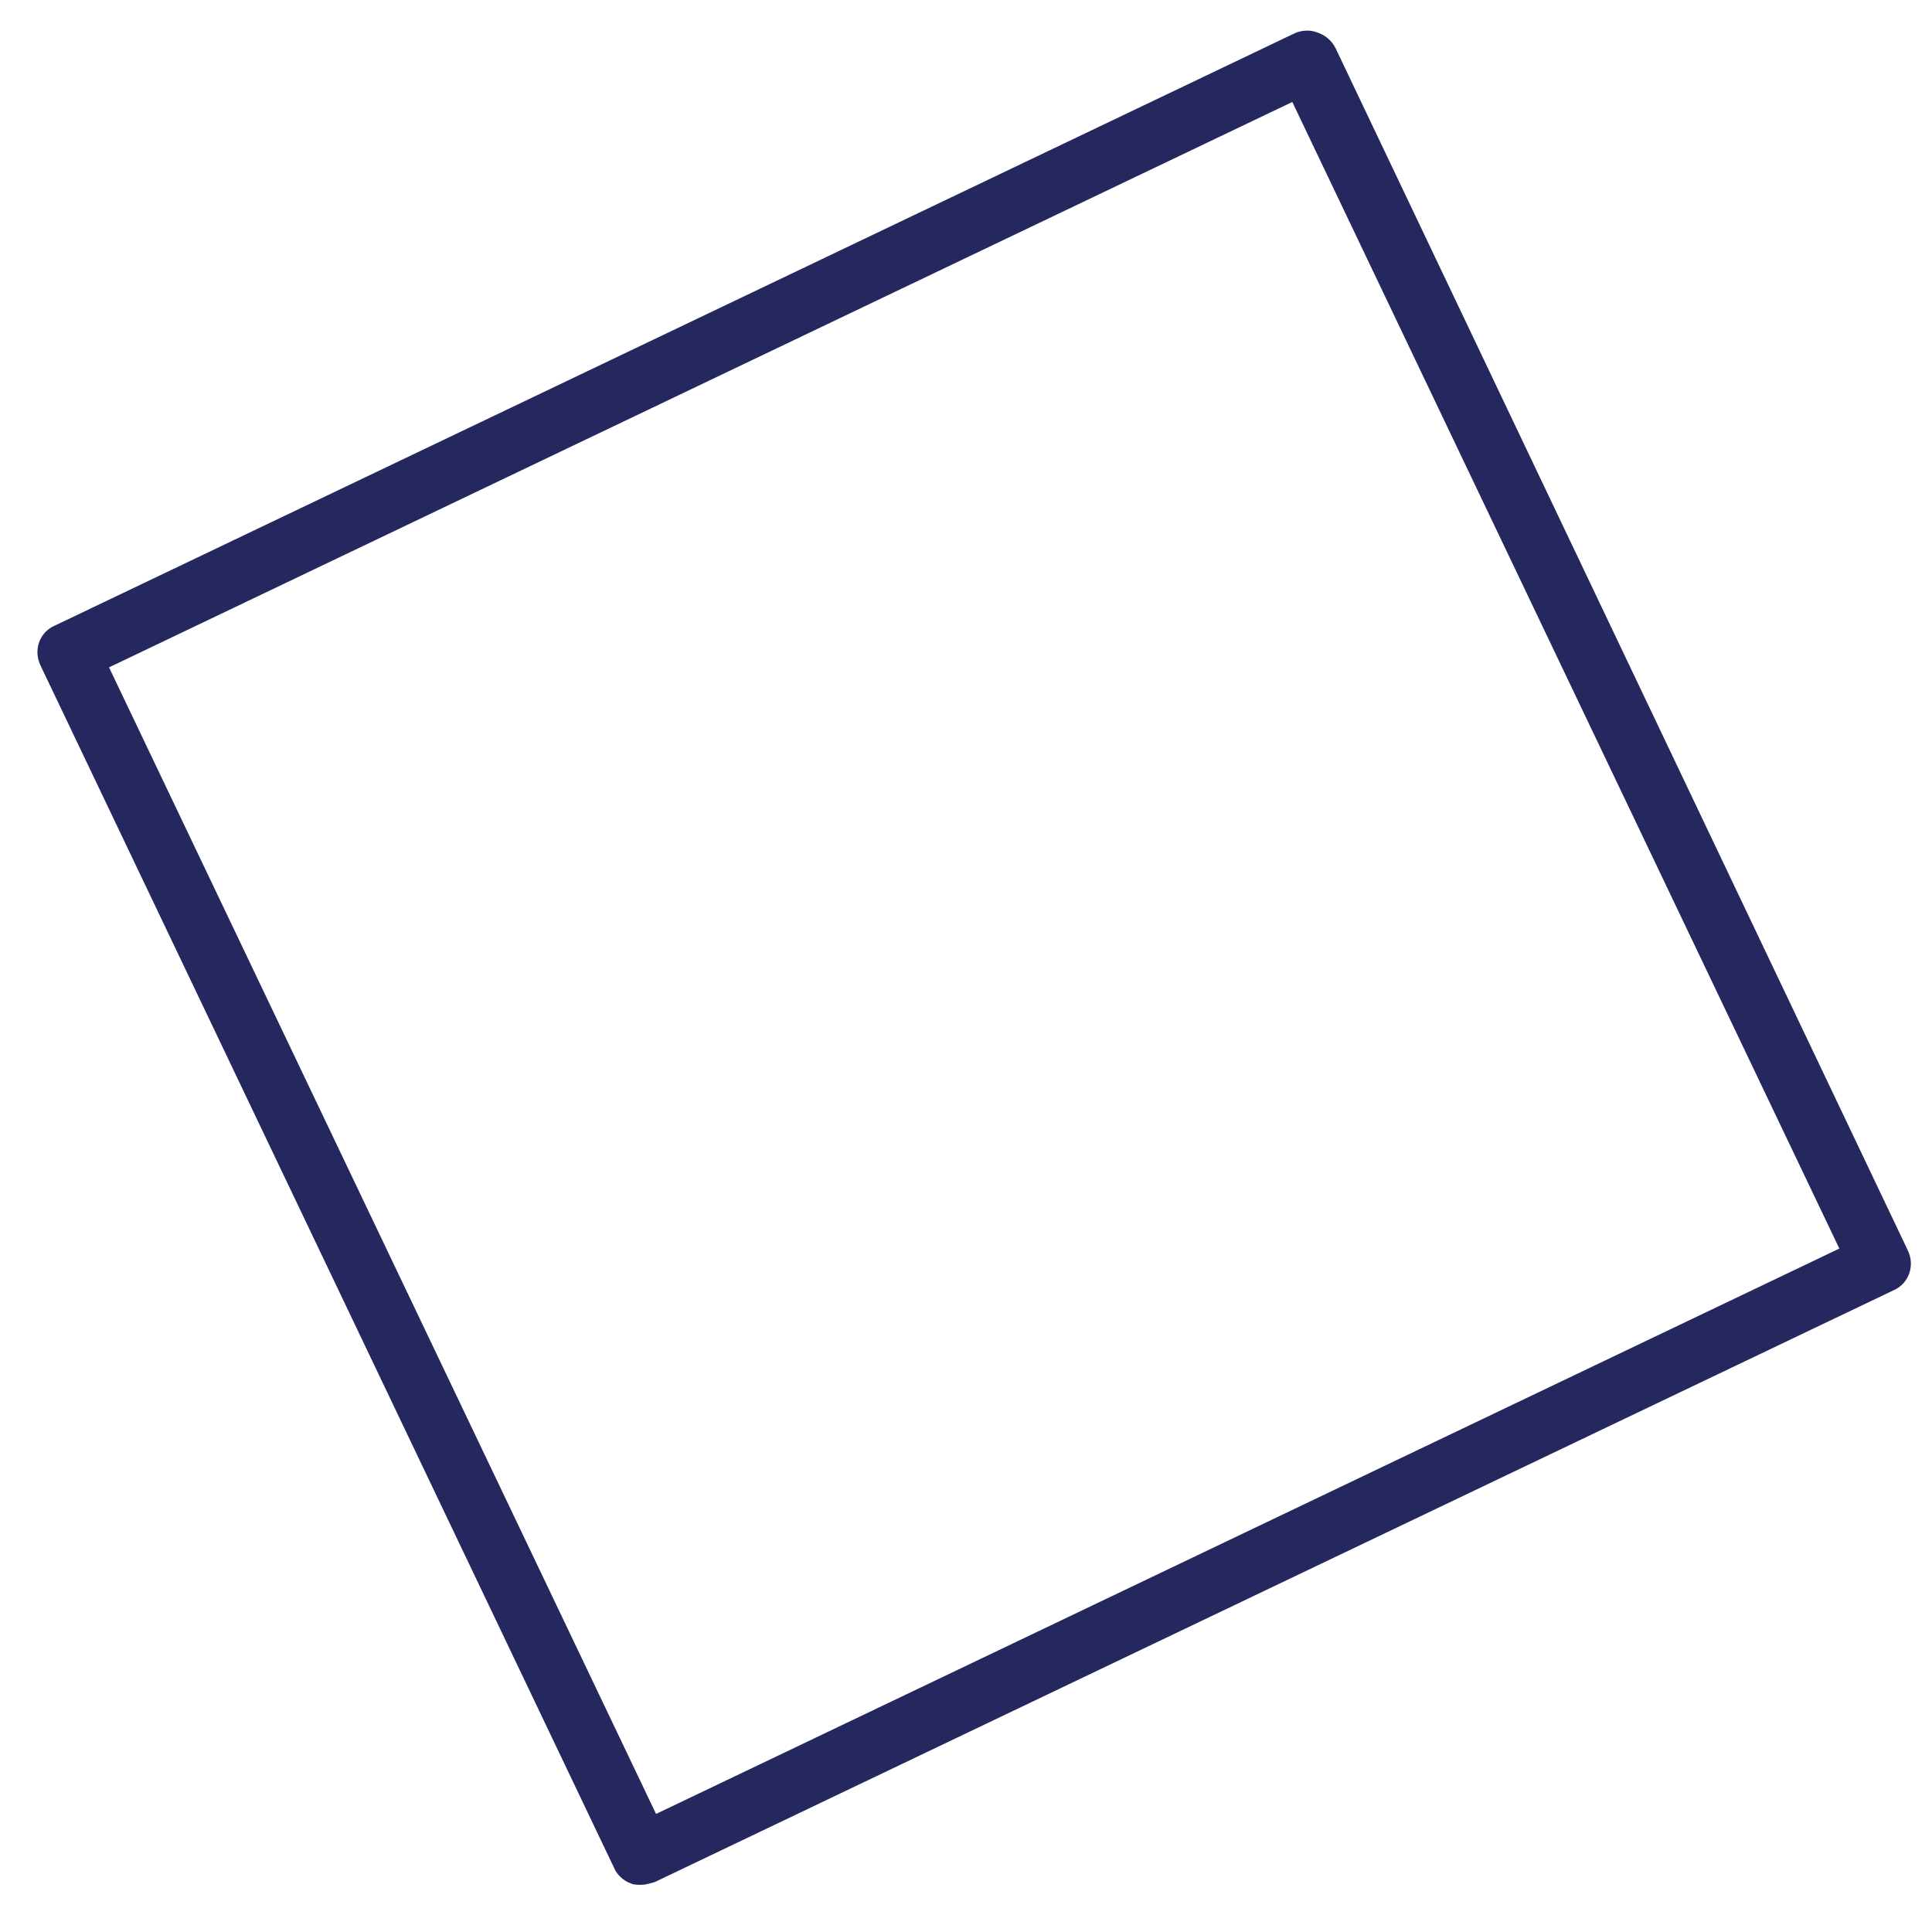 <?xml version="1.0" encoding="UTF-8" standalone="no"?><svg width='28' height='28' viewBox='0 0 28 28' fill='none' xmlns='http://www.w3.org/2000/svg'>
<path d='M27.646 18.114L19.356 0.698C19.299 0.584 19.204 0.508 19.09 0.47C18.995 0.432 18.862 0.432 18.747 0.49L0.8 9.064C0.571 9.159 0.477 9.425 0.591 9.653L8.899 27.069C8.937 27.163 9.032 27.259 9.146 27.297C9.184 27.316 9.241 27.316 9.298 27.316C9.355 27.316 9.412 27.297 9.488 27.277L27.436 18.703C27.664 18.608 27.76 18.342 27.646 18.114ZM9.508 26.289L1.58 9.672L18.729 1.478L26.657 18.095L9.508 26.289Z' fill='#25285F'/>
</svg>
